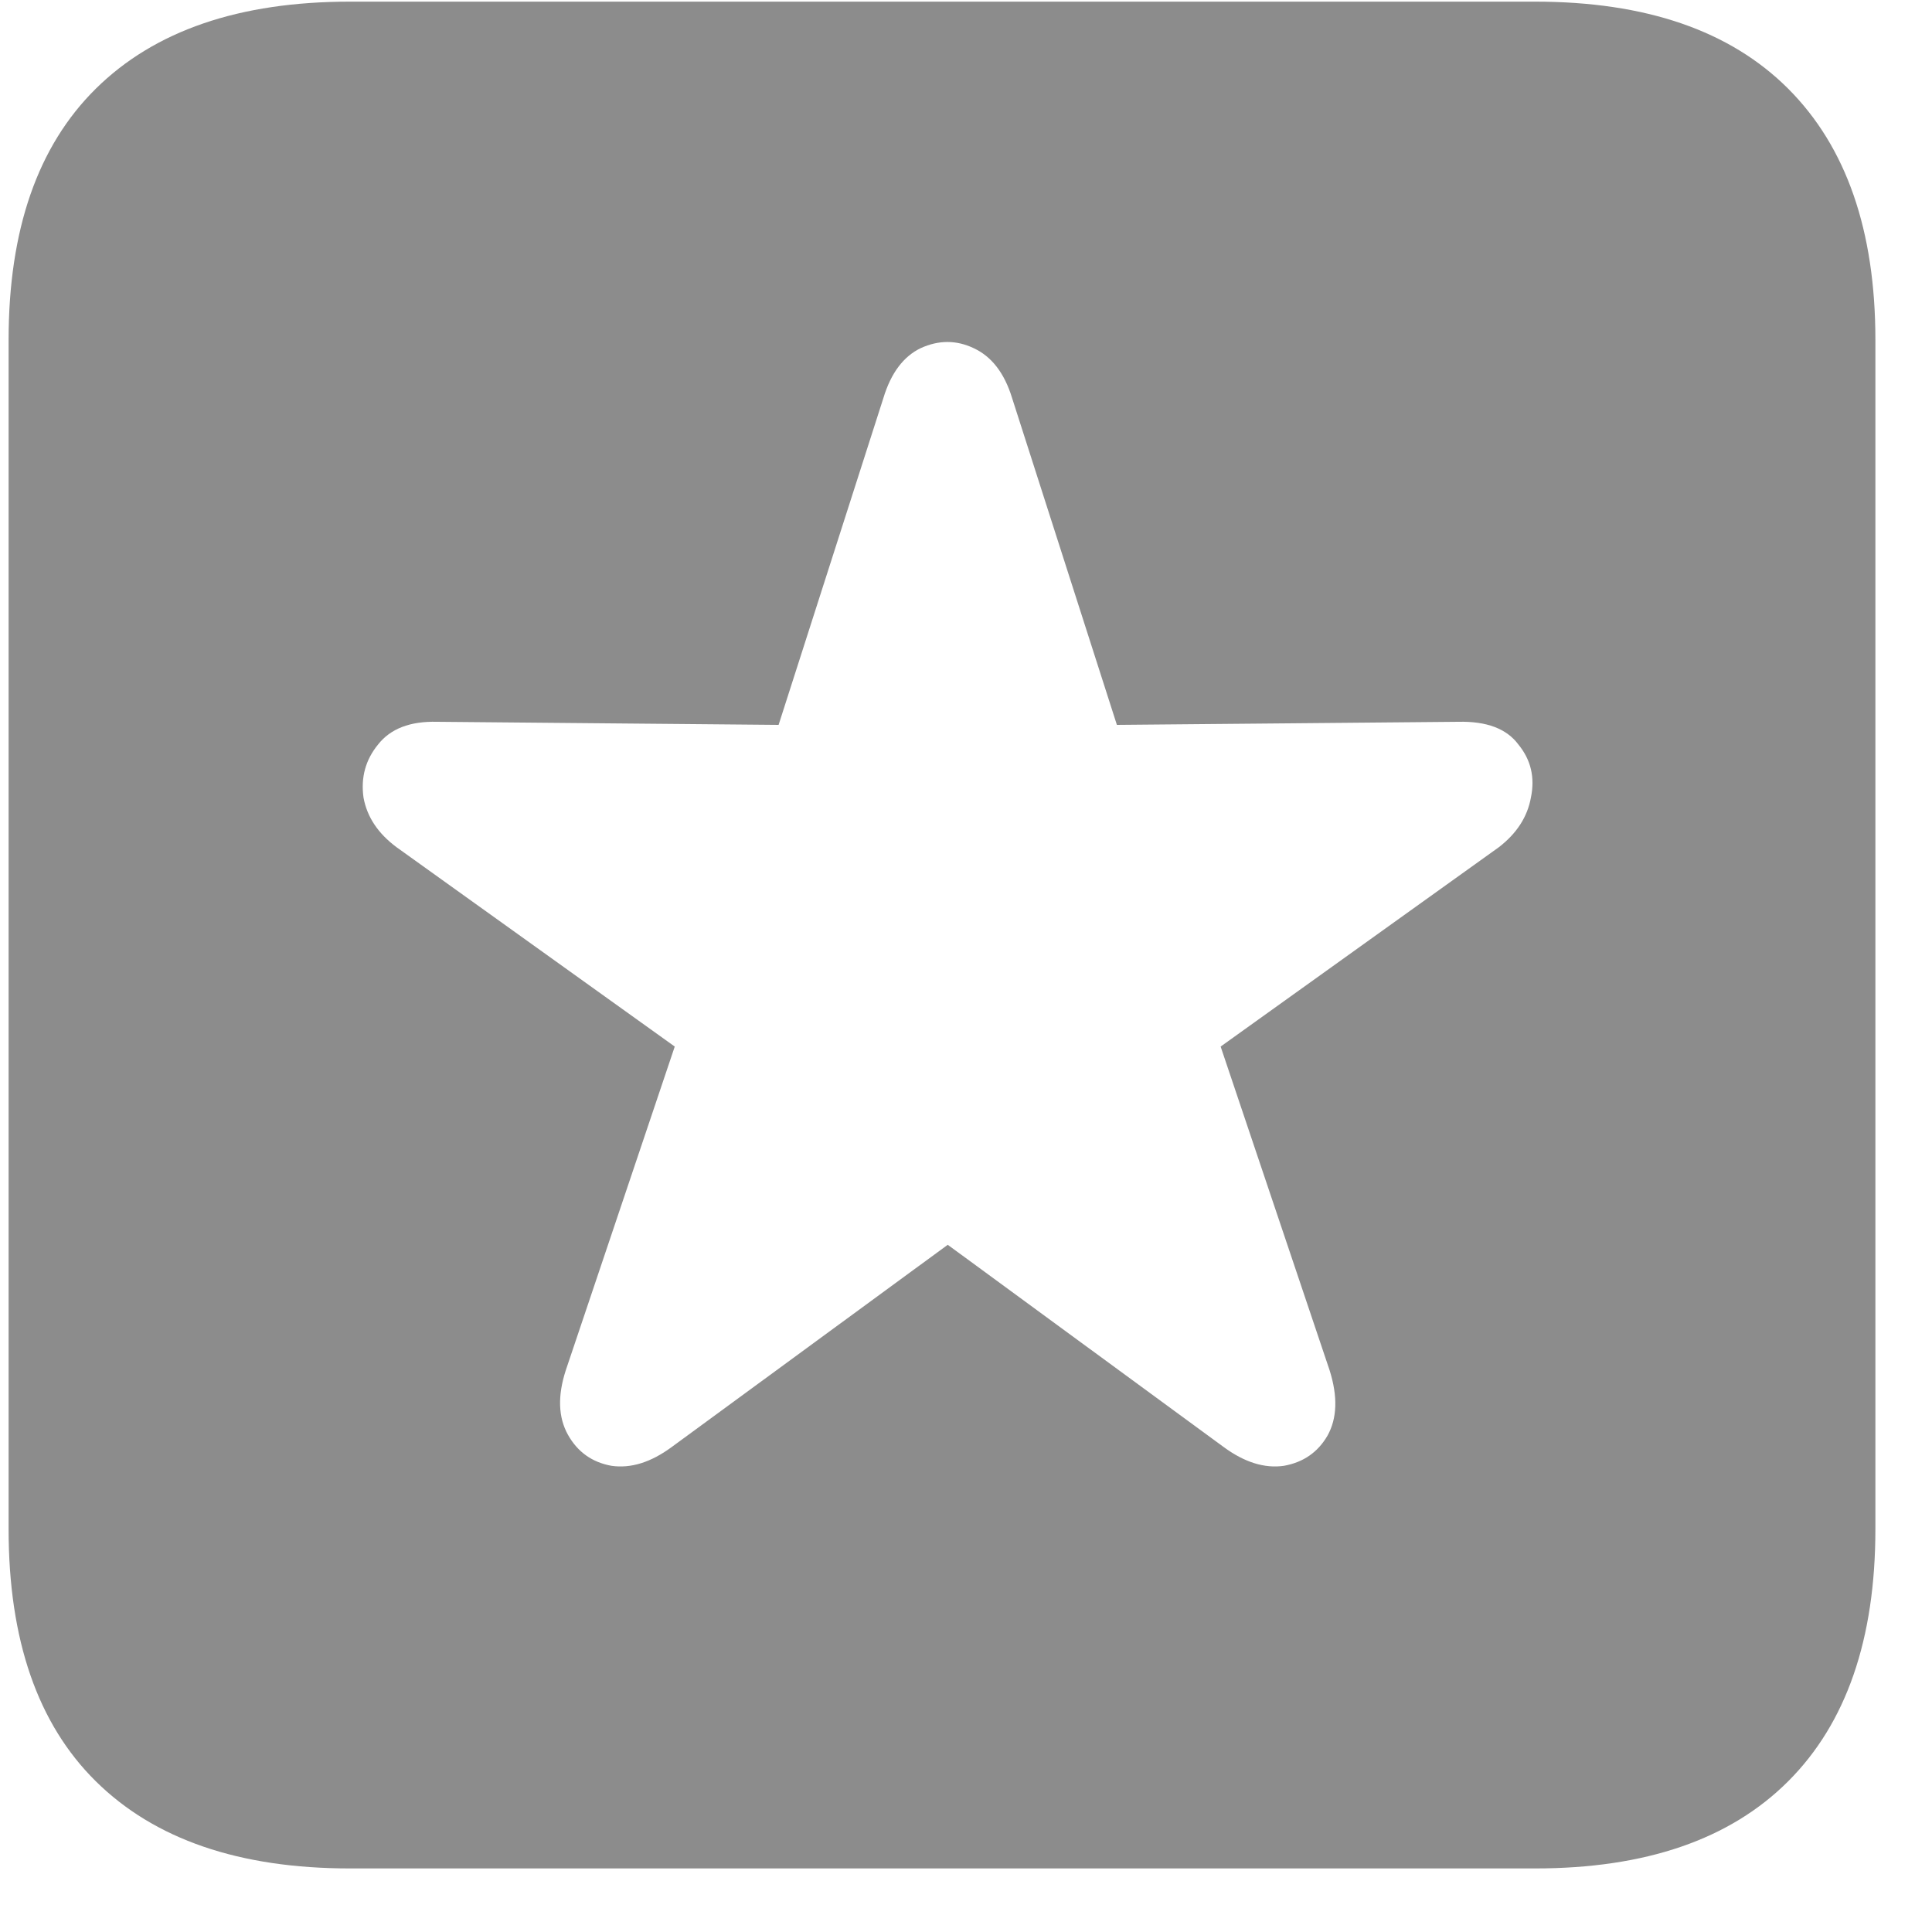 <svg width="20" height="20" viewBox="0 0 20 20" fill="none" xmlns="http://www.w3.org/2000/svg">
<path d="M3.623 19.342H15.891C17.037 19.342 17.91 19.041 18.512 18.439C19.113 17.838 19.414 16.968 19.414 15.829V3.519C19.414 2.387 19.113 1.521 18.512 0.919C17.91 0.317 17.037 0.017 15.891 0.017H3.623C2.477 0.017 1.6 0.317 0.991 0.919C0.39 1.513 0.089 2.38 0.089 3.519V15.829C0.089 16.975 0.39 17.845 0.991 18.439C1.6 19.041 2.477 19.342 3.623 19.342ZM6.953 14.98C6.738 15.138 6.531 15.203 6.33 15.174C6.13 15.138 5.979 15.031 5.879 14.852C5.779 14.672 5.771 14.45 5.857 14.185L6.985 10.834L4.106 8.771C3.913 8.628 3.799 8.456 3.763 8.256C3.734 8.048 3.784 7.866 3.913 7.708C4.042 7.543 4.246 7.465 4.525 7.472L8.06 7.504L9.145 4.12C9.223 3.862 9.352 3.69 9.531 3.604C9.717 3.519 9.9 3.519 10.079 3.604C10.265 3.69 10.398 3.862 10.477 4.12L11.562 7.504L15.096 7.472C15.389 7.465 15.597 7.543 15.719 7.708C15.848 7.866 15.891 8.048 15.848 8.256C15.812 8.456 15.701 8.628 15.515 8.771L12.636 10.834L13.764 14.185C13.85 14.458 13.842 14.683 13.742 14.862C13.642 15.034 13.492 15.138 13.291 15.174C13.091 15.203 12.883 15.138 12.668 14.98L9.811 12.886L6.953 14.98Z" fill="#8C8C8C"/>
</svg>

